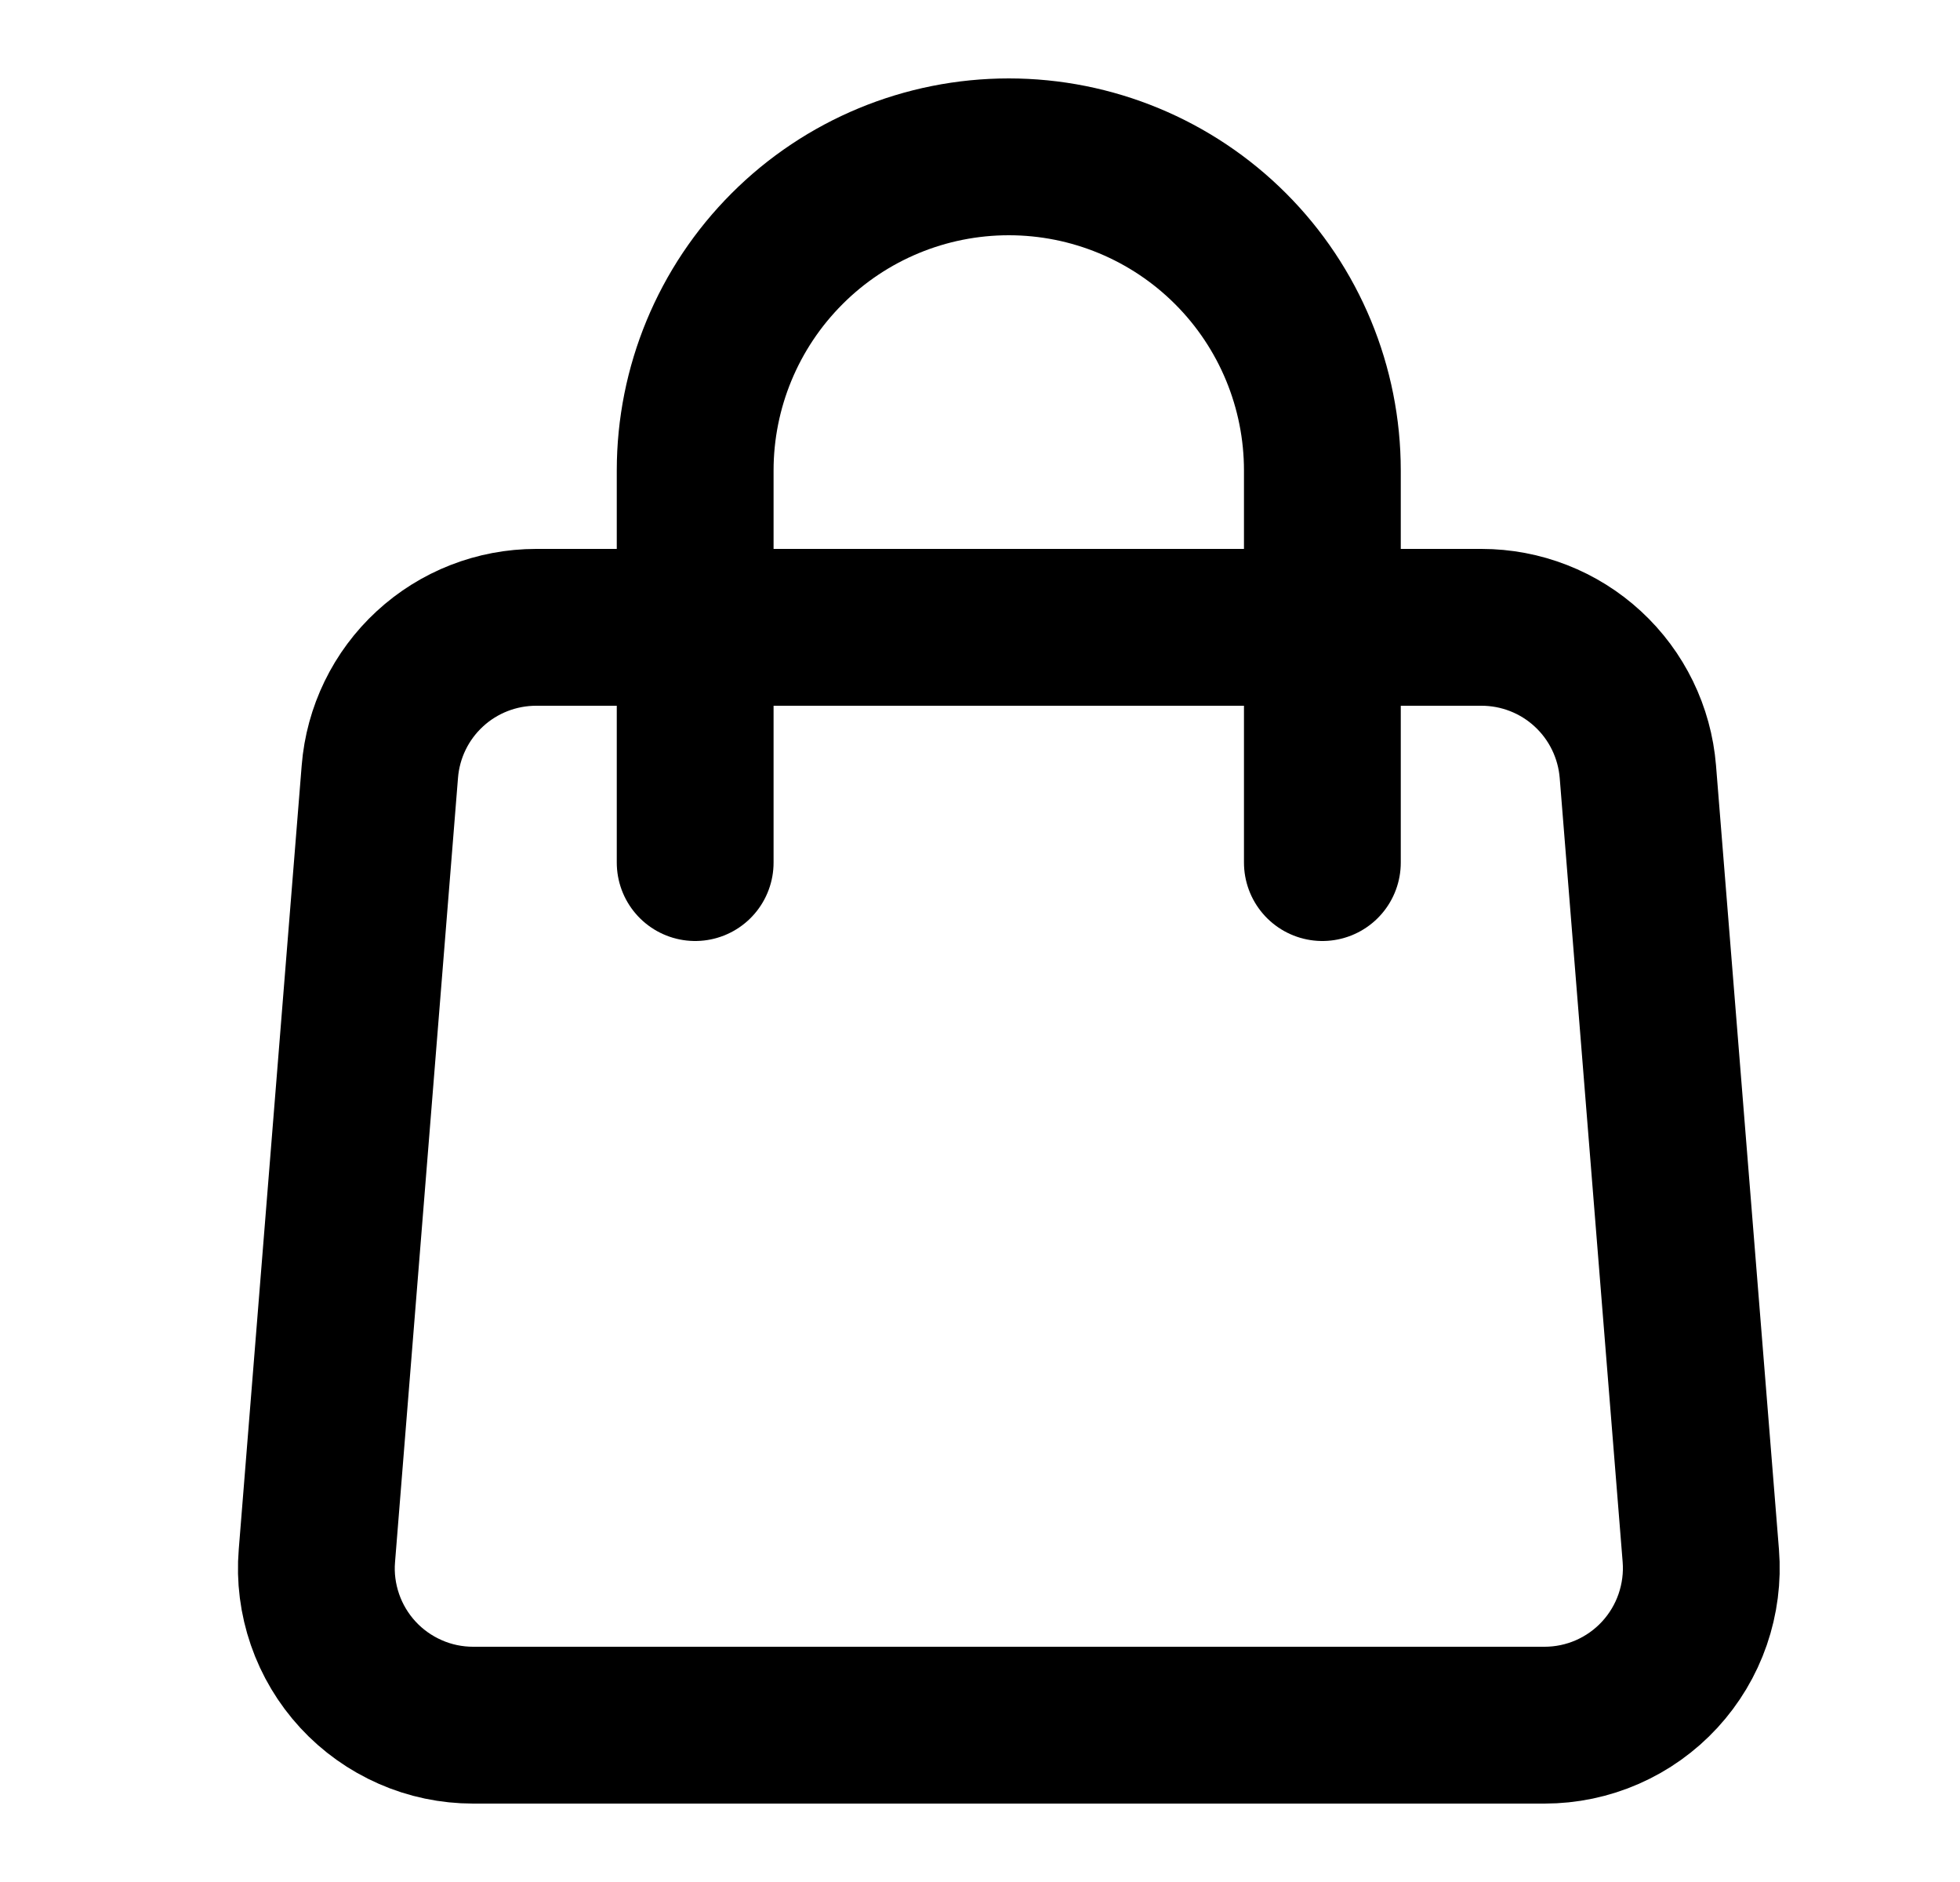<svg width="25" height="24" viewBox="0 0 25 24" fill="none" xmlns="http://www.w3.org/2000/svg">
<path d="M4.845 9.84C4.885 9.339 5.112 8.871 5.482 8.53C5.851 8.189 6.336 8 6.839 8H18.897C19.399 8 19.884 8.189 20.253 8.53C20.623 8.871 20.85 9.339 20.891 9.84L21.694 19.84C21.716 20.115 21.68 20.392 21.59 20.653C21.5 20.914 21.357 21.153 21.17 21.356C20.983 21.559 20.756 21.721 20.503 21.832C20.25 21.943 19.977 22 19.701 22H6.035C5.758 22 5.485 21.943 5.233 21.832C4.98 21.721 4.752 21.559 4.565 21.356C4.378 21.153 4.235 20.914 4.145 20.653C4.055 20.392 4.019 20.115 4.042 19.84L4.845 9.84Z" stroke="black" stroke-width="2" stroke-linecap="round" stroke-linejoin="round"/>
<path d="M16.867 11V6C16.867 4.939 16.446 3.922 15.696 3.172C14.945 2.421 13.928 2 12.867 2C11.806 2 10.789 2.421 10.039 3.172C9.289 3.922 8.867 4.939 8.867 6V11" stroke="black" stroke-width="2" stroke-linecap="round" stroke-linejoin="round"/>
</svg>
